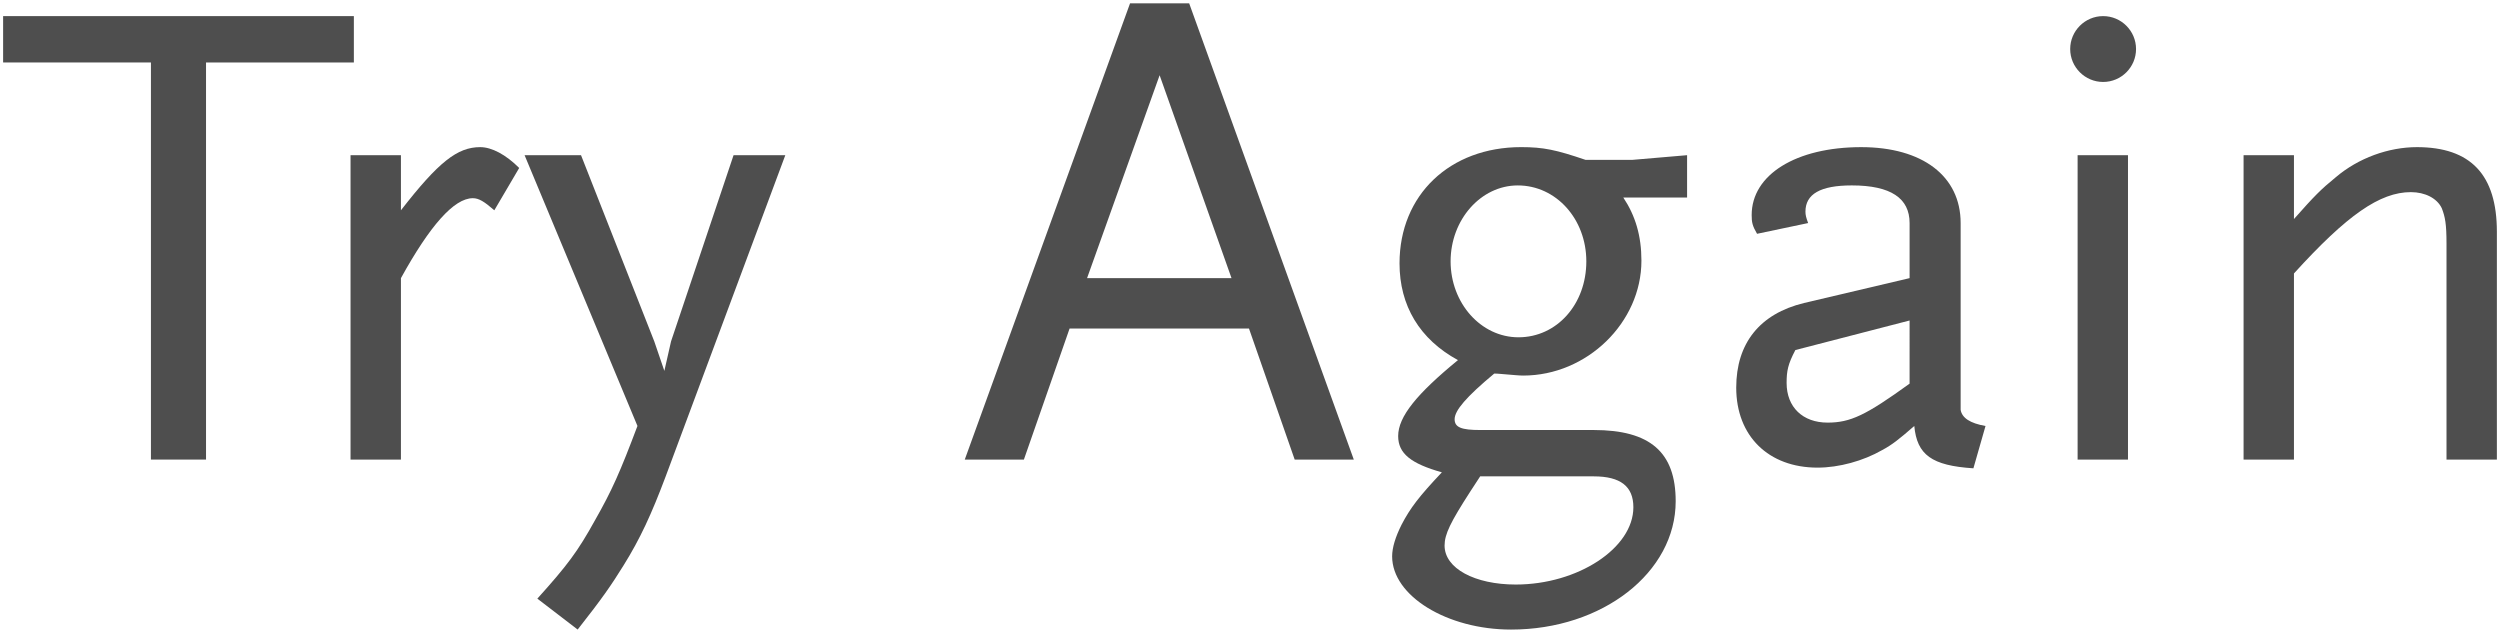 <?xml version="1.0" encoding="utf-8"?>
<!-- Generator: Adobe Illustrator 15.0.0, SVG Export Plug-In . SVG Version: 6.00 Build 0)  -->
<!DOCTYPE svg PUBLIC "-//W3C//DTD SVG 1.1//EN" "http://www.w3.org/Graphics/SVG/1.1/DTD/svg11.dtd">
<svg version="1.1" id="Слой_1" xmlns="http://www.w3.org/2000/svg" xmlns:xlink="http://www.w3.org/1999/xlink" x="0px" y="0px"
	 width="158px" height="40px" viewBox="0 0 158 40" enable-background="new 0 0 158 40" xml:space="preserve">
<g>
	<path fill="#4E4E4E" d="M13.021,3.948v25.097H9.539V3.948H0.197V1.018h22.167v2.931H13.021z"/>
	<path fill="#4E4E4E" d="M31.241,13.29c-0.637-0.552-0.977-0.764-1.358-0.764c-1.189,0-2.718,1.74-4.544,5.053v11.466h-3.185V9.809
		h3.185v3.481c2.378-3.058,3.567-3.991,5.011-3.991c0.722,0,1.614,0.467,2.463,1.316L31.241,13.29z"/>
	<path fill="#4E4E4E" d="M42.072,30.106c-0.893,2.378-1.614,3.949-2.676,5.648c-0.765,1.231-1.316,2.038-2.888,4.034l-2.548-1.954
		c1.911-2.123,2.548-2.973,3.652-4.968c1.062-1.869,1.571-3.016,2.675-5.945L33.154,9.809h3.567l4.628,11.763l0.638,1.868
		l0.424-1.868l3.95-11.763h3.27L42.072,30.106z"/>
	<path fill="#4E4E4E" d="M81.824,29.045l-2.888-8.28H67.597l-2.887,8.28h-3.737L71.419,0.211h3.737l10.404,28.834H81.824z
		 M73.288,4.755l-4.586,12.824h9.13L73.288,4.755z"/>
	<path fill="#4E4E4E" d="M102.592,12.483c0.764,1.146,1.146,2.421,1.146,3.992c0,3.906-3.439,7.261-7.475,7.261
		c-0.254,0-0.637-0.042-1.188-0.085c-0.129,0-0.34-0.042-0.639-0.042c-1.783,1.486-2.504,2.336-2.504,2.888
		c0,0.51,0.424,0.68,1.613,0.68h7.176c3.568,0,5.182,1.401,5.182,4.501c0,4.501-4.629,8.111-10.404,8.111
		c-4.035,0-7.516-2.124-7.516-4.629c0-0.553,0.211-1.231,0.594-1.996c0.553-1.062,1.104-1.783,2.549-3.313
		c-1.955-0.552-2.762-1.188-2.762-2.293c0-1.231,1.189-2.675,3.779-4.799c-2.42-1.316-3.693-3.439-3.693-6.114
		c0-4.332,3.184-7.347,7.686-7.347c1.402,0,2.209,0.17,4.076,0.807h2.932l3.48-0.297v2.675H102.592z M100.723,30.106h-7.176
		l-0.637,0.977c-1.232,1.911-1.613,2.676-1.613,3.397c0,1.443,1.91,2.463,4.5,2.463c3.906,0,7.432-2.293,7.432-4.884
		C103.229,30.743,102.422,30.106,100.723,30.106z M95.924,11.719c-2.334,0-4.246,2.166-4.246,4.799s1.912,4.799,4.289,4.799
		c2.42,0,4.289-2.081,4.289-4.799C100.256,13.843,98.346,11.719,95.924,11.719z"/>
	<path fill="#4E4E4E" d="M124.719,29.597c-2.633-0.17-3.566-0.849-3.736-2.675c-0.977,0.849-1.4,1.188-2.039,1.528
		c-1.188,0.68-2.717,1.104-4.076,1.104c-3.1,0-5.139-1.996-5.139-5.054c0-2.803,1.486-4.671,4.289-5.351l6.668-1.571v-3.481
		c0-1.571-1.189-2.379-3.652-2.379c-1.996,0-2.93,0.553-2.93,1.656c0,0.213,0.043,0.383,0.17,0.723l-3.229,0.679
		c-0.297-0.51-0.34-0.722-0.34-1.188c0-2.548,2.803-4.289,6.922-4.289c3.865,0,6.285,1.826,6.285,4.799v10.403v1.401
		c0.086,0.51,0.596,0.85,1.572,1.02L124.719,29.597z M120.686,20.255l-7.219,1.868c-0.469,0.892-0.553,1.316-0.553,2.081
		c0,1.528,1.02,2.505,2.59,2.505c1.445,0,2.422-0.467,5.182-2.463V20.255z"/>
	<path fill="#4E4E4E" d="M132.918,5.18c-1.146,0-2.082-0.935-2.082-2.081s0.936-2.081,2.082-2.081s2.08,0.935,2.08,2.081
		S134.064,5.18,132.918,5.18z M131.305,29.045V9.809h3.184v19.236H131.305z"/>
	<path fill="#4E4E4E" d="M154.619,29.045V15.414c0-1.274-0.086-1.699-0.297-2.251c-0.299-0.637-1.063-1.02-1.955-1.02
		c-1.953,0-4.033,1.444-7.389,5.139v11.763h-3.184V9.809h3.184v4.034c1.316-1.486,1.699-1.869,2.633-2.633
		c1.443-1.231,3.355-1.911,5.139-1.911c3.396,0,5.053,1.741,5.053,5.351v14.396H154.619z"/>
</g>
</svg>
